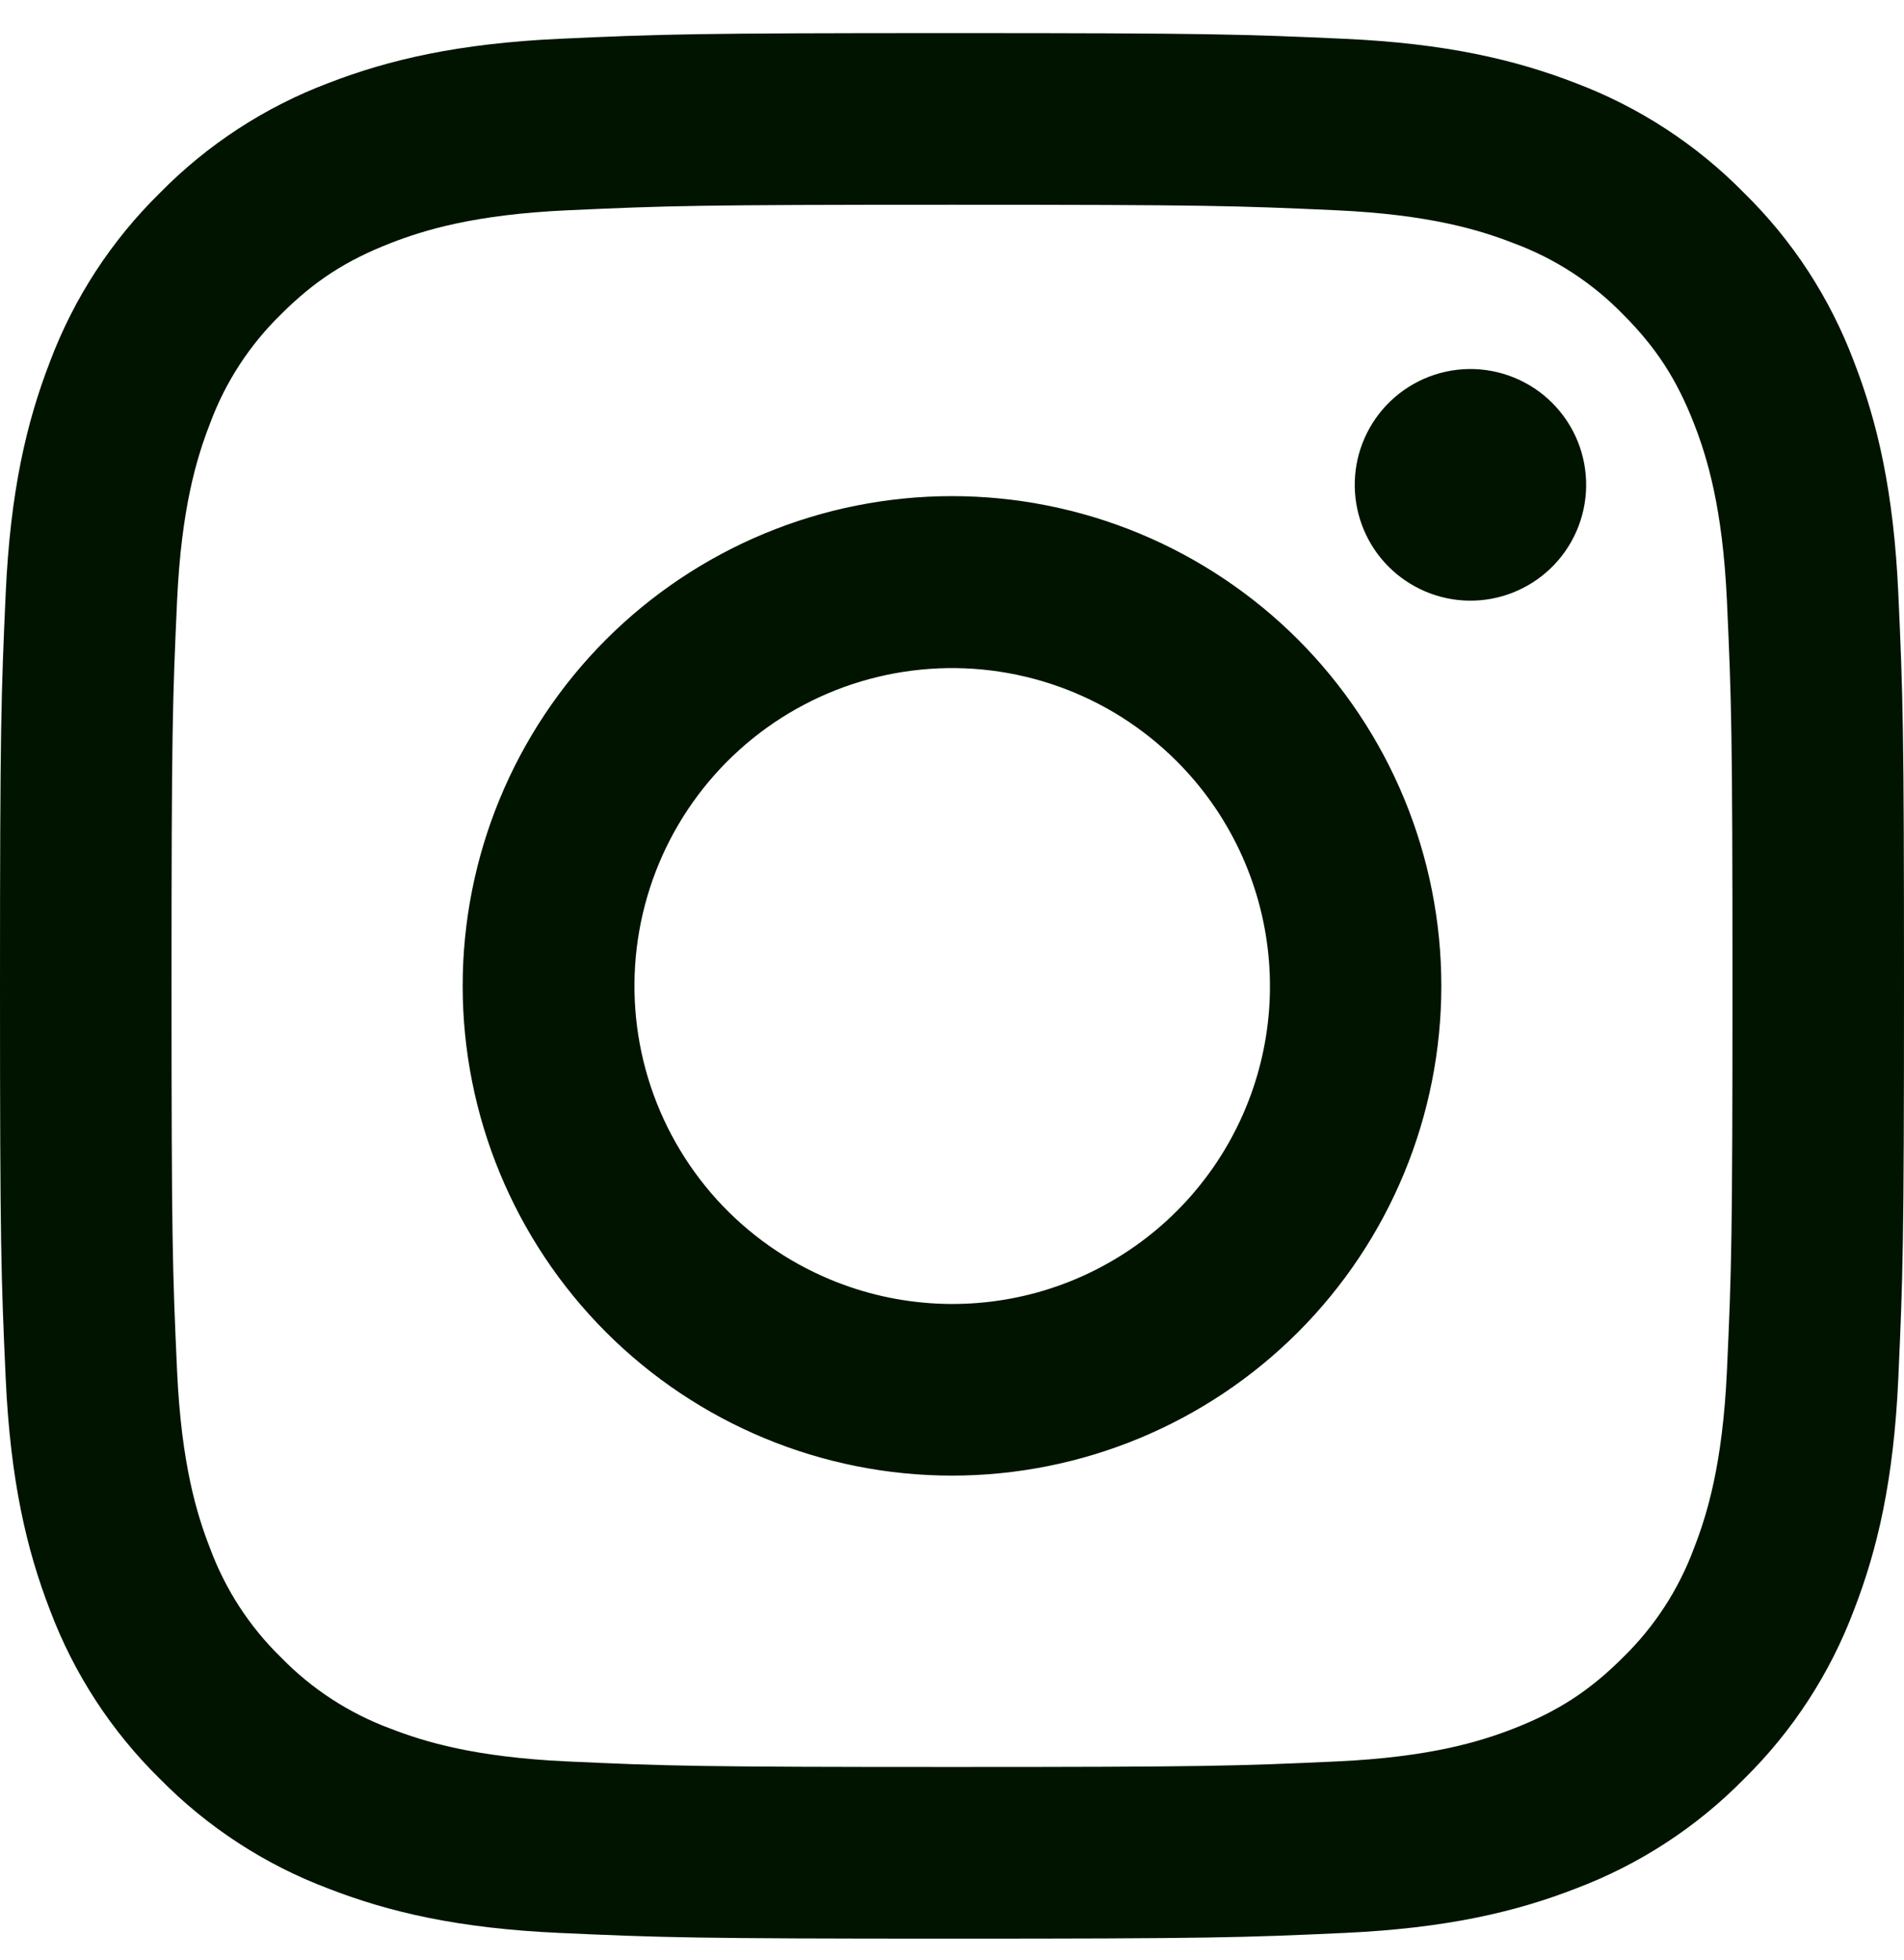 <svg width="34" height="35" viewBox="0 0 34 35" fill="none" xmlns="http://www.w3.org/2000/svg">
<path fill-rule="evenodd" clip-rule="evenodd" d="M9.991 0.693C11.804 0.61 12.382 0.591 17 0.591C21.618 0.591 22.196 0.611 24.007 0.693C25.818 0.775 27.055 1.065 28.137 1.484C29.269 1.912 30.297 2.582 31.147 3.449C32.013 4.298 32.68 5.325 33.107 6.461C33.527 7.543 33.815 8.781 33.898 10.591C33.981 12.409 34 12.987 34 17.608C34 22.23 33.98 22.809 33.898 24.624C33.816 26.434 33.527 27.671 33.107 28.754C32.68 29.89 32.011 30.919 31.147 31.769C30.297 32.636 29.269 33.304 28.137 33.731C27.055 34.152 25.818 34.439 24.01 34.523C22.196 34.606 21.618 34.625 17 34.625C12.382 34.625 11.804 34.605 9.991 34.523C8.183 34.441 6.947 34.152 5.865 33.731C4.731 33.304 3.703 32.634 2.853 31.769C1.988 30.919 1.319 29.891 0.892 28.756C0.473 27.673 0.185 26.435 0.102 24.625C0.019 22.808 0 22.229 0 17.608C0 12.986 0.02 12.407 0.102 10.594C0.184 8.781 0.473 7.543 0.892 6.461C1.319 5.325 1.989 4.297 2.854 3.447C3.703 2.582 4.73 1.912 5.863 1.484C6.945 1.065 8.182 0.777 9.99 0.693H9.991ZM23.869 3.756C22.077 3.674 21.539 3.657 17 3.657C12.461 3.657 11.923 3.674 10.13 3.756C8.472 3.832 7.573 4.109 6.973 4.343C6.18 4.652 5.613 5.019 5.018 5.614C4.454 6.164 4.02 6.832 3.748 7.571C3.514 8.172 3.238 9.072 3.162 10.732C3.08 12.526 3.063 13.065 3.063 17.608C3.063 22.152 3.08 22.69 3.162 24.485C3.238 26.144 3.514 27.045 3.748 27.645C4.02 28.383 4.454 29.053 5.018 29.602C5.567 30.167 6.236 30.601 6.973 30.874C7.573 31.107 8.472 31.384 10.13 31.46C11.923 31.542 12.46 31.559 17 31.559C21.541 31.559 22.077 31.542 23.869 31.46C25.528 31.384 26.427 31.107 27.027 30.874C27.82 30.564 28.387 30.198 28.982 29.602C29.546 29.053 29.98 28.383 30.252 27.645C30.486 27.045 30.762 26.144 30.838 24.485C30.92 22.69 30.937 22.152 30.937 17.608C30.937 13.065 30.92 12.526 30.838 10.732C30.762 9.072 30.486 8.172 30.252 7.571C29.943 6.778 29.577 6.21 28.982 5.614C28.433 5.05 27.765 4.615 27.027 4.343C26.427 4.109 25.528 3.832 23.869 3.756ZM14.829 22.854C16.041 23.359 17.392 23.427 18.649 23.047C19.906 22.666 20.992 21.861 21.722 20.767C22.452 19.674 22.78 18.361 22.65 17.053C22.52 15.745 21.941 14.522 21.011 13.594C20.417 13 19.7 12.546 18.911 12.264C18.121 11.981 17.279 11.877 16.444 11.96C15.61 12.042 14.804 12.309 14.085 12.74C13.366 13.171 12.751 13.757 12.285 14.455C11.819 15.153 11.514 15.946 11.391 16.776C11.268 17.606 11.33 18.453 11.573 19.256C11.816 20.06 12.235 20.799 12.797 21.421C13.36 22.043 14.054 22.532 14.829 22.854ZM10.821 11.423C11.633 10.611 12.596 9.967 13.656 9.527C14.716 9.088 15.852 8.861 17 8.861C18.148 8.861 19.284 9.088 20.344 9.527C21.404 9.967 22.367 10.611 23.179 11.423C23.99 12.236 24.634 13.2 25.073 14.261C25.512 15.322 25.738 16.459 25.738 17.608C25.738 18.757 25.512 19.894 25.073 20.955C24.634 22.017 23.99 22.981 23.179 23.793C21.54 25.433 19.317 26.355 17 26.355C14.682 26.355 12.46 25.433 10.821 23.793C9.183 22.153 8.262 19.928 8.262 17.608C8.262 15.288 9.183 13.064 10.821 11.423ZM27.676 10.164C27.877 9.974 28.038 9.746 28.149 9.493C28.261 9.239 28.32 8.966 28.324 8.69C28.328 8.413 28.277 8.138 28.173 7.882C28.069 7.626 27.915 7.393 27.719 7.197C27.524 7.001 27.291 6.847 27.035 6.743C26.779 6.639 26.504 6.587 26.228 6.591C25.952 6.595 25.679 6.655 25.426 6.766C25.173 6.878 24.945 7.039 24.755 7.24C24.386 7.632 24.184 8.152 24.192 8.69C24.2 9.228 24.417 9.742 24.797 10.122C25.177 10.502 25.691 10.72 26.228 10.728C26.765 10.736 27.285 10.533 27.676 10.164Z" fill="#001400"/>
</svg>
